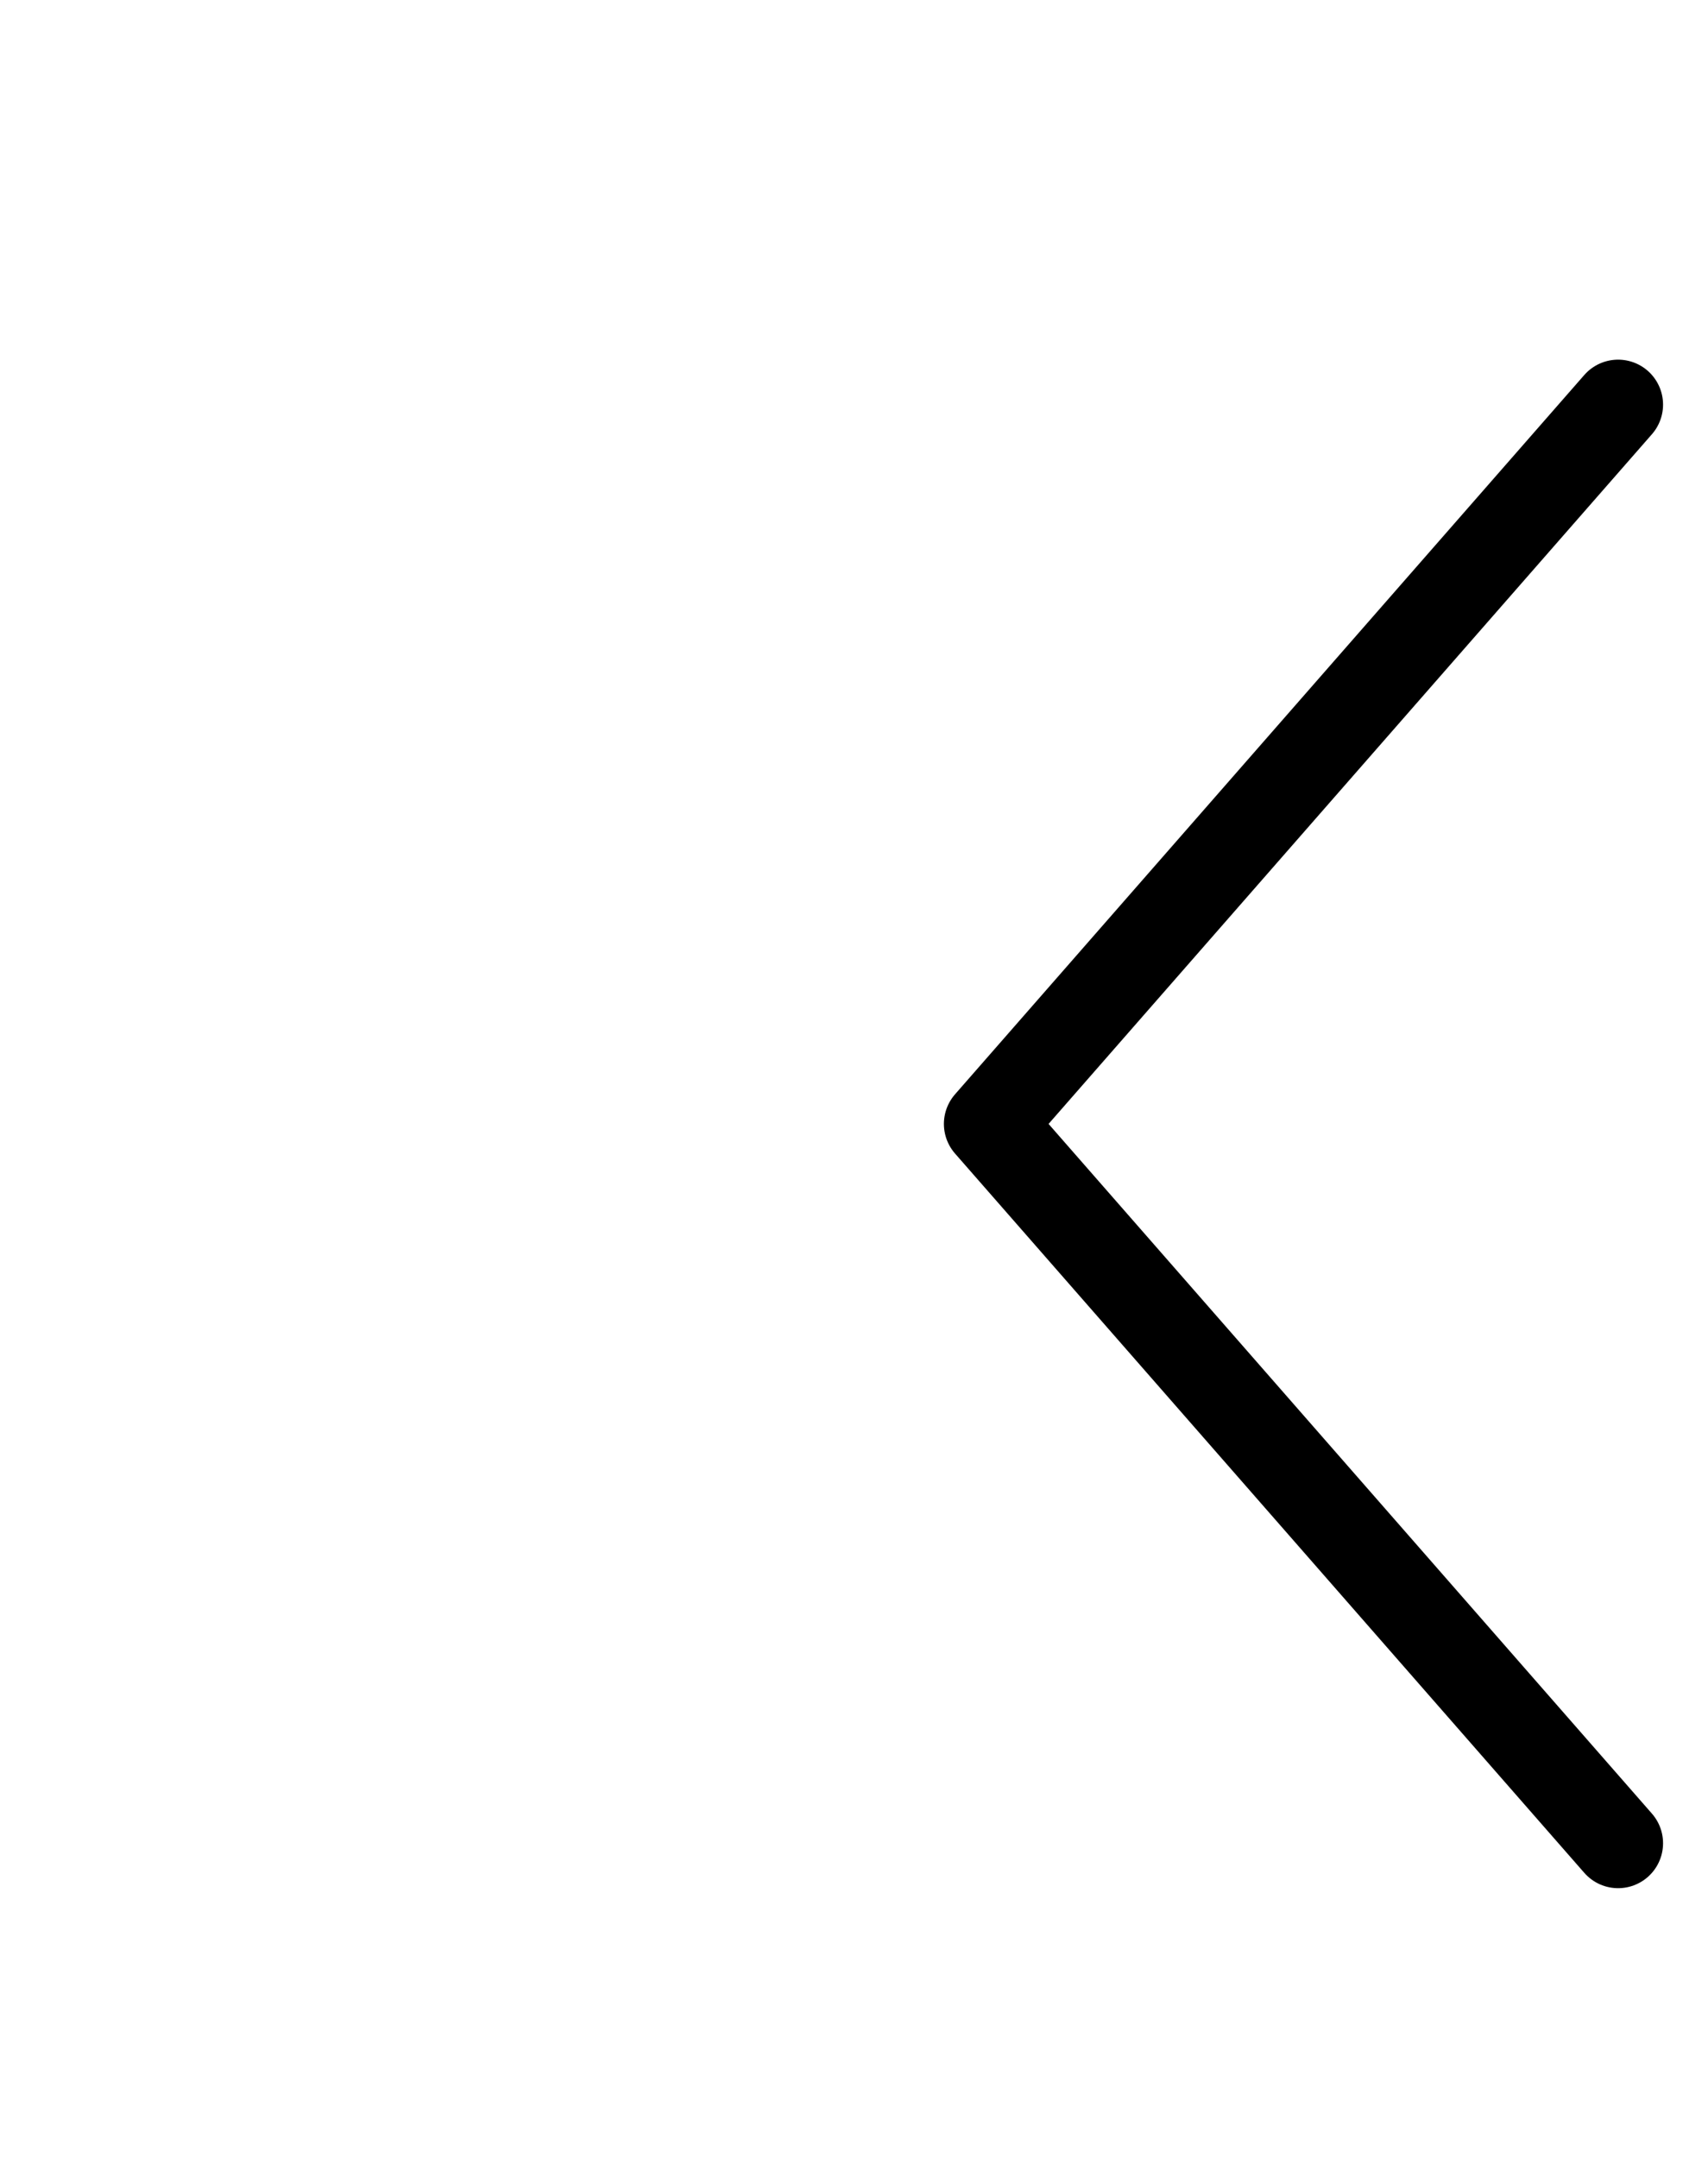 <svg width="19" height="24" viewBox="0 0 19 24" fill="none" xmlns="http://www.w3.org/2000/svg">
<path d="M18 4.5L11 12.5L18 20.5" stroke="black" stroke-linecap="round" stroke-linejoin="round"/>
</svg>
